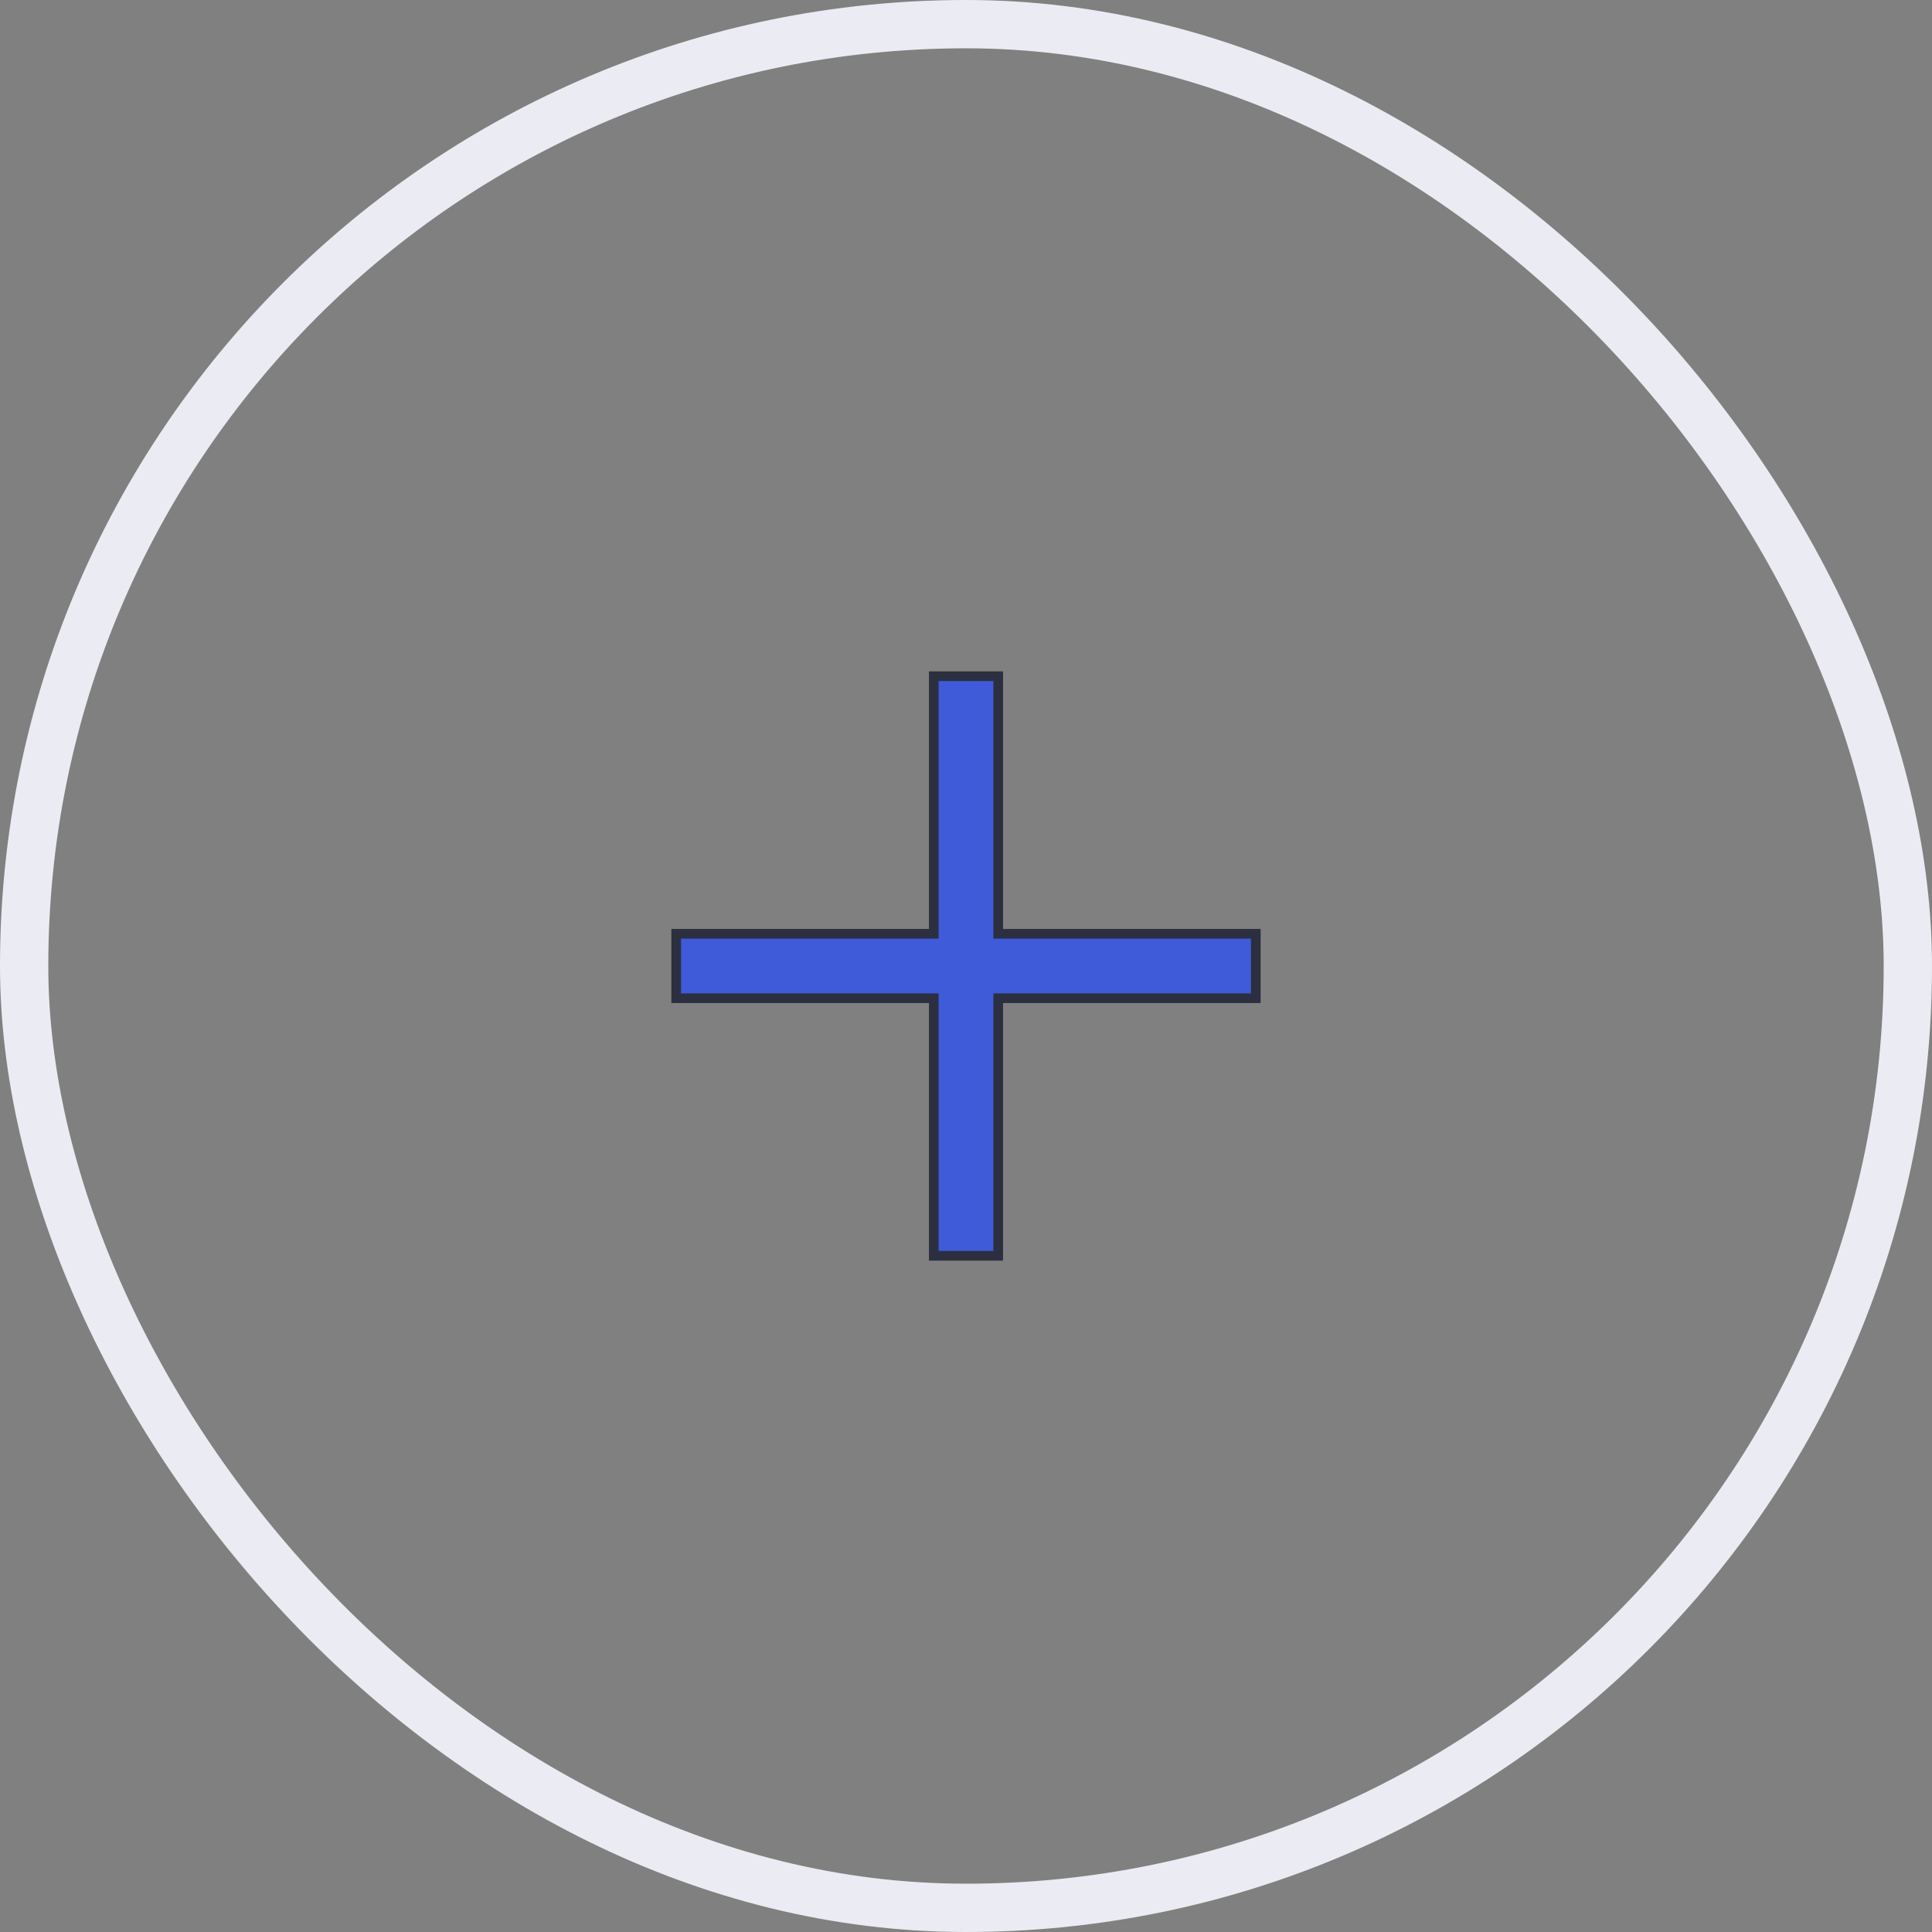 <svg width="40" height="40" viewBox="0 0 40 40" xmlns="http://www.w3.org/2000/svg">
    <rect x="0" y="0" width="40" height="40" fill="#808080" stroke="none"/>
    <g fill="none" fill-rule="evenodd">
        <rect stroke="#EBECF3" x=".5" y=".5" width="39" height="39" rx="19.5"/>
        <path stroke="#2B2F3F" stroke-width=".2" fill="#3F5BD9" fill-rule="nonzero" d="M19.333 19.333V14h1.334v5.333H26v1.334h-5.333V26h-1.334v-5.333H14v-1.334z"/>
    </g>
</svg>
